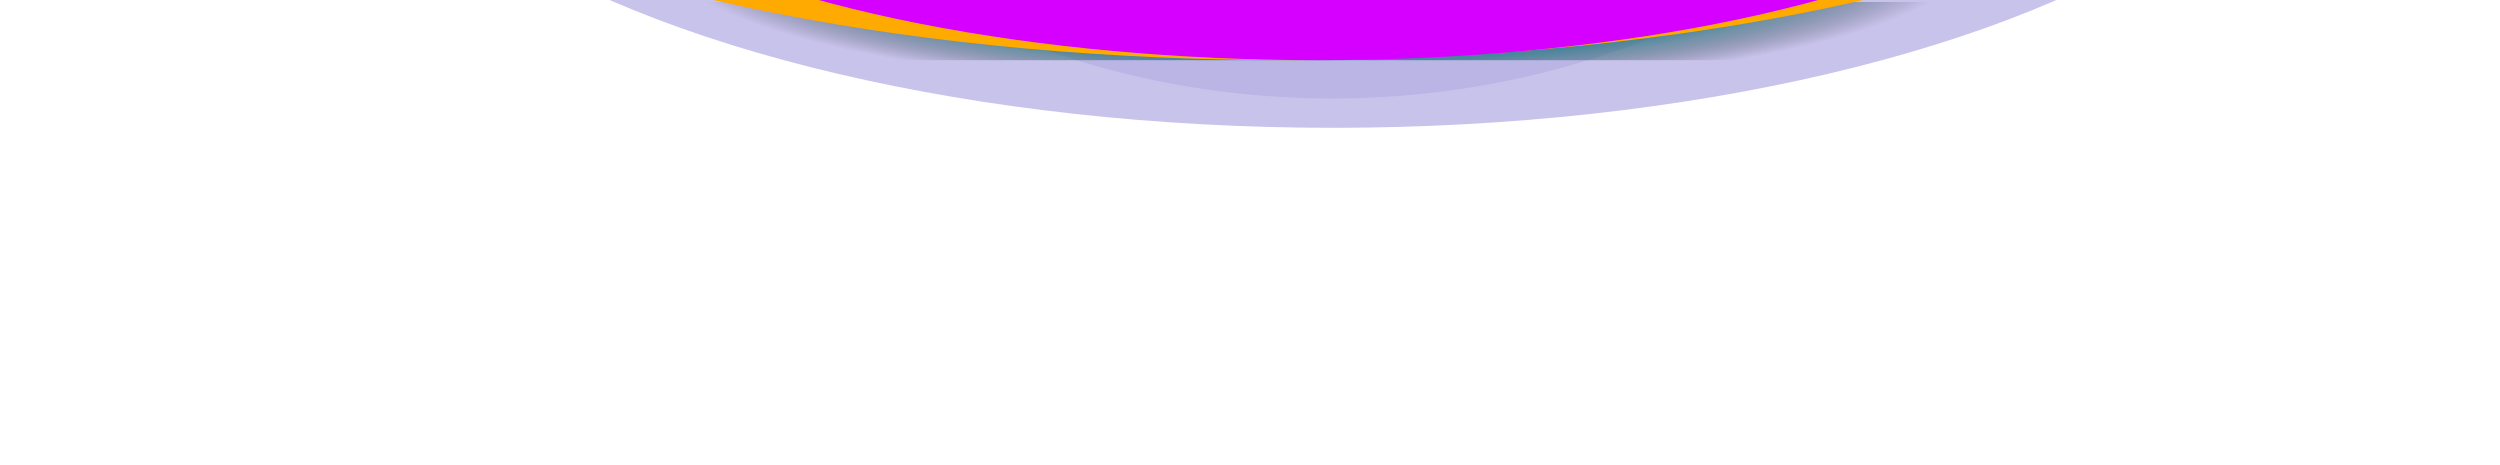<svg width="457" height="85" viewBox="0 0 457 85" fill="none" xmlns="http://www.w3.org/2000/svg">
<g clip-path="url(#clip0_395_920)">
<g opacity="0.3" filter="url(#filter0_f_395_920)">
<ellipse cx="73.504" cy="180.835" rx="73.504" ry="180.835" transform="matrix(-1.29719e-07 1 1 1.47294e-08 62.836 -123.643)" fill="#4735BB"/>
</g>
<g opacity="0.1" filter="url(#filter1_f_395_920)">
<ellipse cx="124.5" cy="141.5" rx="124.5" ry="141.5" transform="matrix(-1.29719e-07 1 1 1.47294e-08 102 -231)" fill="#4735BB"/>
</g>
<g filter="url(#filter2_f_395_920)">
<ellipse cx="243.5" cy="-43.5" rx="45.5" ry="92.5" transform="rotate(-90 243.5 -43.5)" fill="white"/>
</g>
<g clip-path="url(#clip1_395_920)">
<g filter="url(#filter3_f_395_920)">
<rect x="113" y="-26" width="256" height="37" fill="url(#paint0_radial_395_920)"/>
</g>
</g>
<g clip-path="url(#clip2_395_920)">
<g style="mix-blend-mode:plus-lighter" filter="url(#filter4_f_395_920)">
<ellipse cx="187.5" cy="64" rx="187.5" ry="64" transform="matrix(1 0 0 -1 48 11)" fill="#FFAA00"/>
</g>
</g>
<g style="mix-blend-mode:plus-lighter" filter="url(#filter5_f_395_920)">
<ellipse cx="146" cy="50" rx="146" ry="50" transform="matrix(1 0 0 -1 95 11)" fill="#D500FF"/>
</g>
</g>
<defs>
<filter id="filter0_f_395_920" x="39.058" y="-147.42" width="409.226" height="194.562" filterUnits="userSpaceOnUse" color-interpolation-filters="sRGB">
<feFlood flood-opacity="0" result="BackgroundImageFix"/>
<feBlend mode="normal" in="SourceGraphic" in2="BackgroundImageFix" result="shape"/>
<feGaussianBlur stdDeviation="11.889" result="effect1_foregroundBlur_395_920"/>
</filter>
<filter id="filter1_f_395_920" x="46.893" y="-286.107" width="393.214" height="359.214" filterUnits="userSpaceOnUse" color-interpolation-filters="sRGB">
<feFlood flood-opacity="0" result="BackgroundImageFix"/>
<feBlend mode="normal" in="SourceGraphic" in2="BackgroundImageFix" result="shape"/>
<feGaussianBlur stdDeviation="27.554" result="effect1_foregroundBlur_395_920"/>
</filter>
<filter id="filter2_f_395_920" x="140.146" y="-99.854" width="206.707" height="112.707" filterUnits="userSpaceOnUse" color-interpolation-filters="sRGB">
<feFlood flood-opacity="0" result="BackgroundImageFix"/>
<feBlend mode="normal" in="SourceGraphic" in2="BackgroundImageFix" result="shape"/>
<feGaussianBlur stdDeviation="5.427" result="effect1_foregroundBlur_395_920"/>
</filter>
<filter id="filter3_f_395_920" x="105.641" y="-33.359" width="270.717" height="51.717" filterUnits="userSpaceOnUse" color-interpolation-filters="sRGB">
<feFlood flood-opacity="0" result="BackgroundImageFix"/>
<feBlend mode="normal" in="SourceGraphic" in2="BackgroundImageFix" result="shape"/>
<feGaussianBlur stdDeviation="3.679" result="effect1_foregroundBlur_395_920"/>
</filter>
<filter id="filter4_f_395_920" x="17.61" y="-147.39" width="435.78" height="188.78" filterUnits="userSpaceOnUse" color-interpolation-filters="sRGB">
<feFlood flood-opacity="0" result="BackgroundImageFix"/>
<feBlend mode="normal" in="SourceGraphic" in2="BackgroundImageFix" result="shape"/>
<feGaussianBlur stdDeviation="15.195" result="effect1_foregroundBlur_395_920"/>
</filter>
<filter id="filter5_f_395_920" x="-16.926" y="-200.926" width="515.852" height="323.852" filterUnits="userSpaceOnUse" color-interpolation-filters="sRGB">
<feFlood flood-opacity="0" result="BackgroundImageFix"/>
<feBlend mode="normal" in="SourceGraphic" in2="BackgroundImageFix" result="shape"/>
<feGaussianBlur stdDeviation="55.963" result="effect1_foregroundBlur_395_920"/>
</filter>
<radialGradient id="paint0_radial_395_920" cx="0" cy="0" r="1" gradientUnits="userSpaceOnUse" gradientTransform="translate(241 -7.5) scale(123.008 25.29)">
<stop offset="0.407" stop-color="white"/>
<stop offset="0.598" stop-color="#3C848E"/>
<stop offset="0.669" stop-color="#218A9D"/>
<stop offset="0.803" stop-color="#1D6267" stop-opacity="0.5"/>
<stop offset="0.958" stop-color="#0E0C12" stop-opacity="0"/>
</radialGradient>
<clipPath id="clip0_395_920">
<rect width="457" height="85" fill="white" transform="matrix(1 0 0 -1 0 85)"/>
</clipPath>
<clipPath id="clip1_395_920">
<rect width="306.07" height="34.731" fill="white" transform="matrix(1 0 0 -1 88.047 35.068)"/>
</clipPath>
<clipPath id="clip2_395_920">
<rect width="714.575" height="56.771" fill="white" transform="matrix(1 0 0 -1 -121.759 56.775)"/>
</clipPath>
</defs>
</svg>
